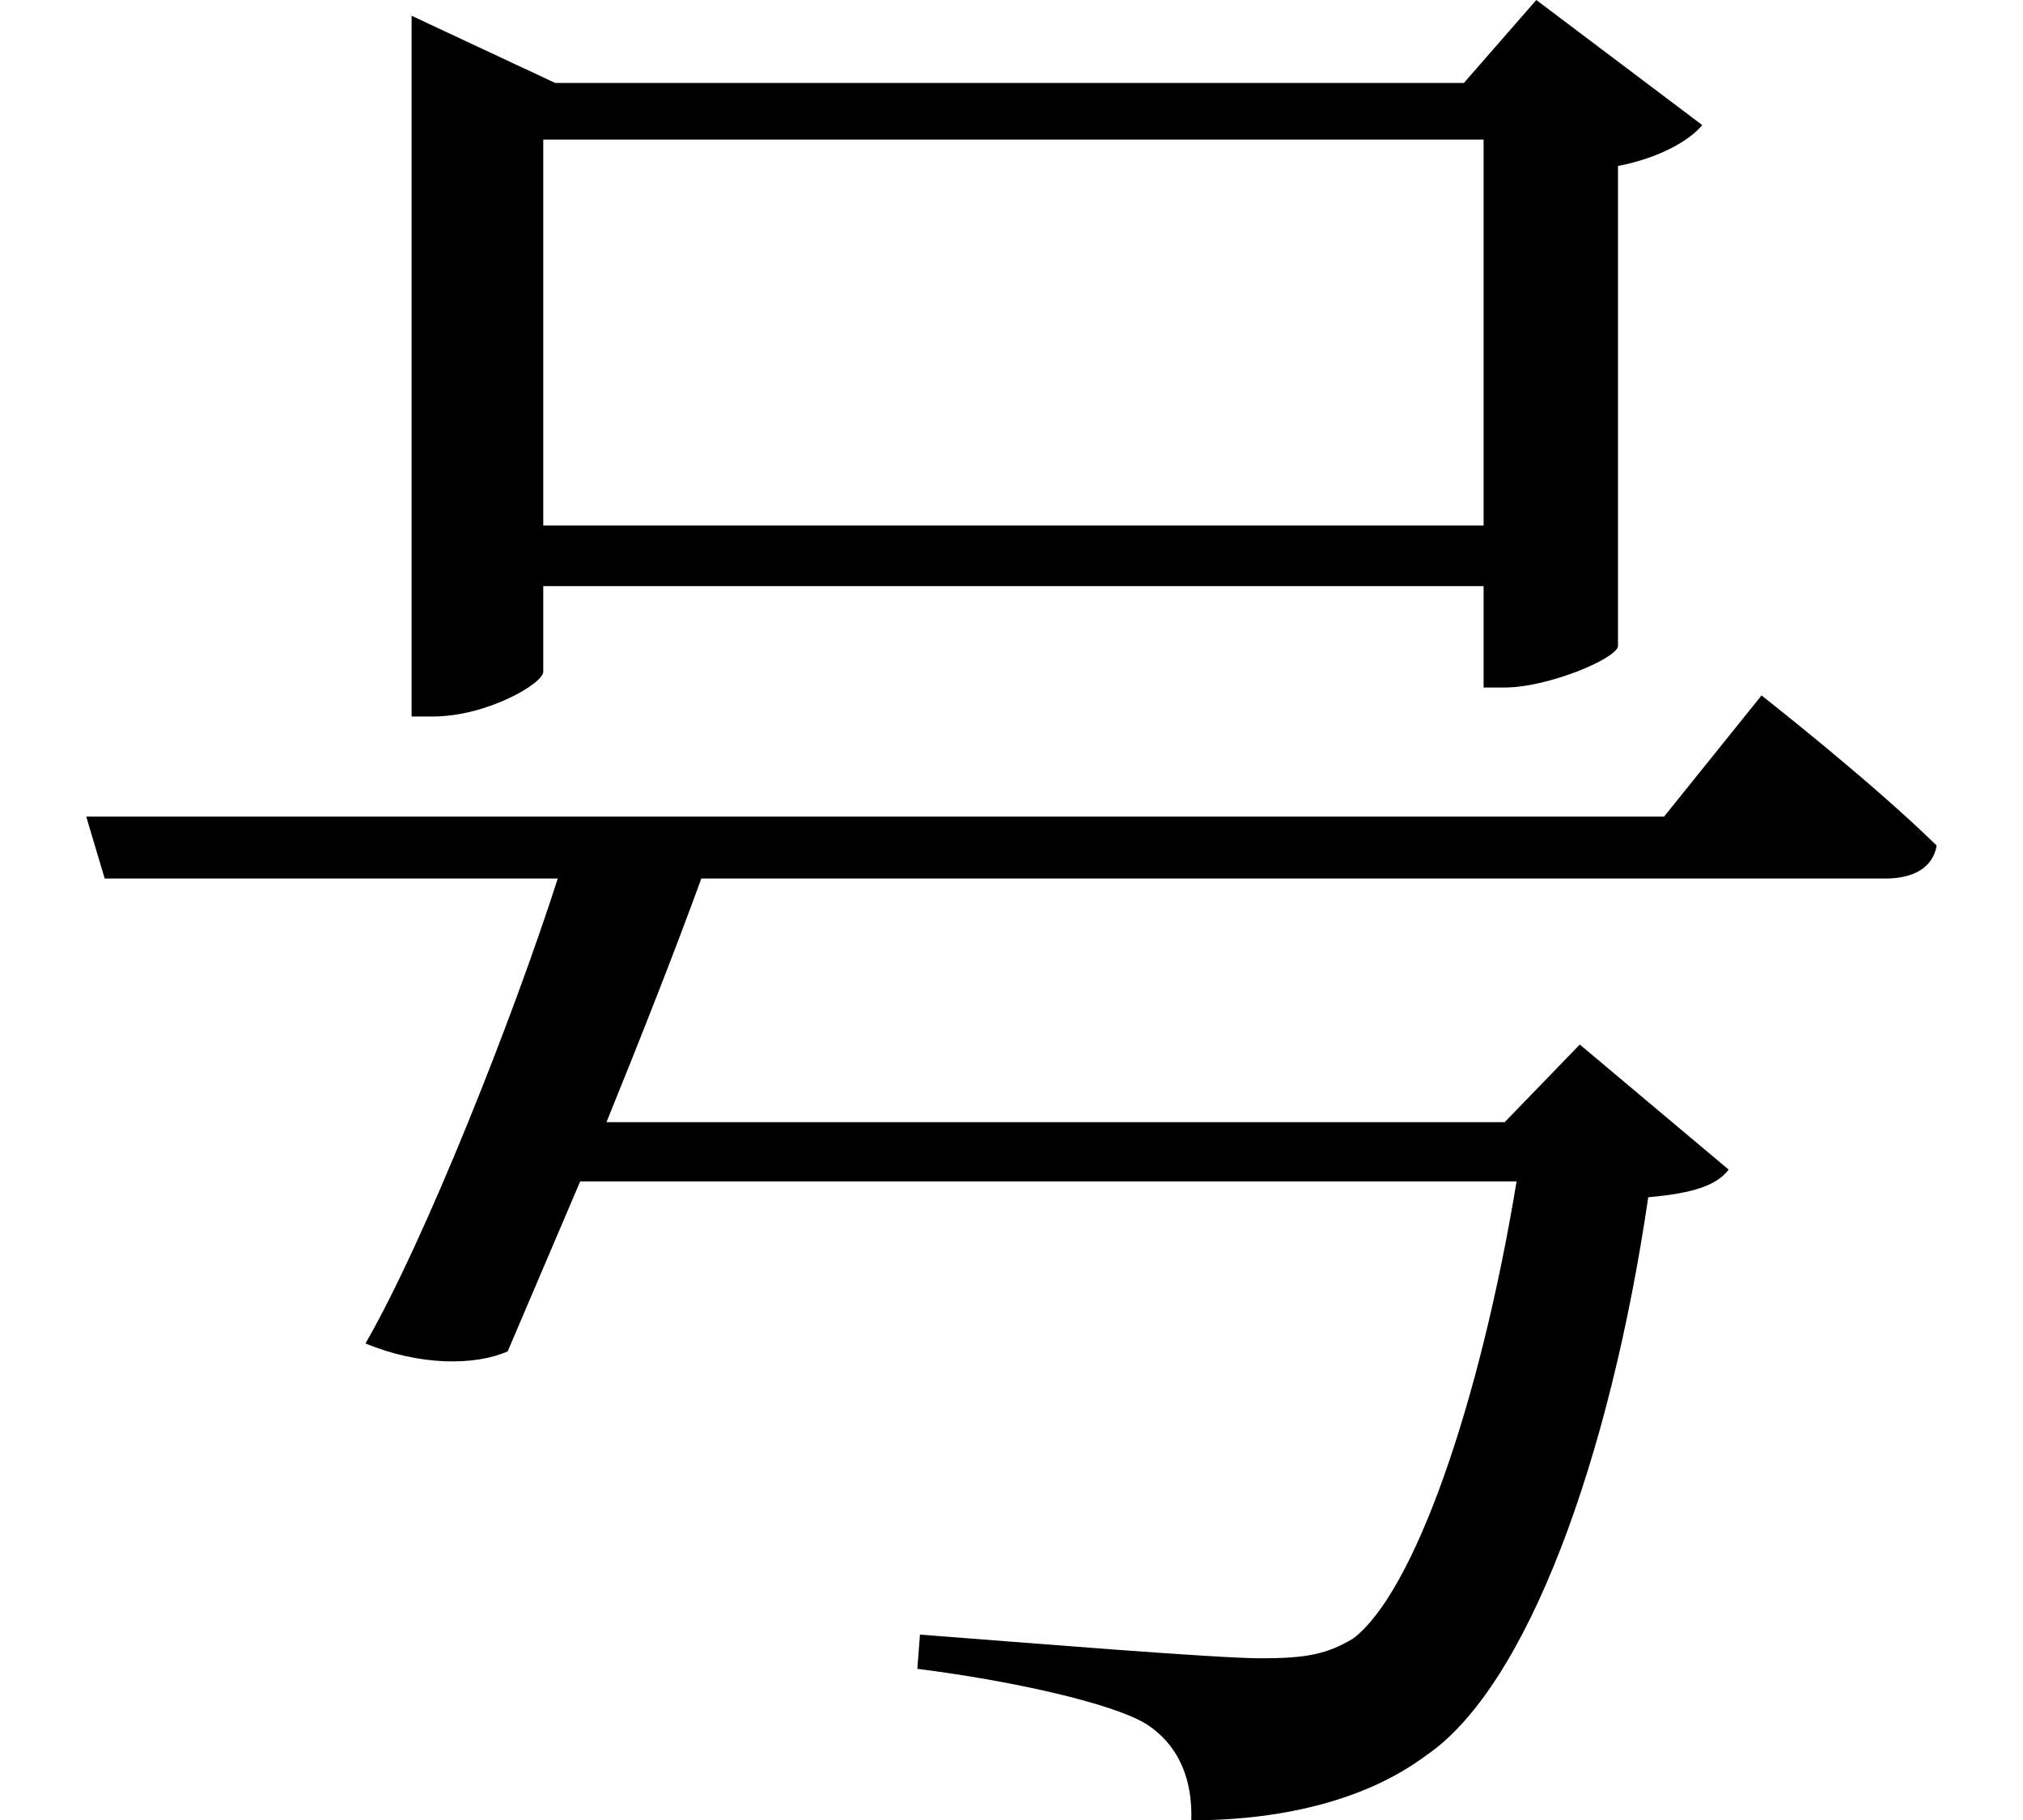 <svg height="21.594" viewBox="0 0 24 21.594" width="24" xmlns="http://www.w3.org/2000/svg">
<path d="M4.891,18.719 L4.891,11.203 L5.141,11.203 C5.781,11.203 6.453,11.594 6.453,11.734 L6.453,12.75 L17.609,12.75 L17.609,11.547 L17.859,11.547 C18.359,11.547 19.156,11.875 19.203,12.031 L19.203,17.734 C19.688,17.828 20.047,18.031 20.203,18.219 L18.234,19.703 L17.375,18.719 L6.594,18.719 L4.891,19.516 Z M6.453,13.469 L6.453,18.047 L17.609,18.047 L17.609,13.469 Z M1.031,10.016 L1.25,9.281 L6.625,9.281 C6.094,7.625 5.047,4.984 4.344,3.766 C4.984,3.5 5.641,3.5 6.031,3.672 L6.891,5.688 L18,5.688 C17.562,3.031 16.781,0.812 16.062,0.266 C15.75,0.078 15.5,0.031 14.969,0.031 C14.422,0.031 12.141,0.219 10.922,0.312 L10.891,-0.094 C12,-0.234 13.203,-0.5 13.609,-0.75 C14.016,-1.016 14.156,-1.438 14.141,-1.891 C15.281,-1.891 16.25,-1.625 16.922,-1.125 C18.125,-0.312 19.109,2.406 19.562,5.5 C20.094,5.547 20.375,5.641 20.516,5.828 L18.75,7.312 L17.859,6.391 L7.203,6.391 C7.609,7.391 8.016,8.422 8.328,9.281 L22.375,9.281 C22.703,9.281 22.938,9.406 22.984,9.672 C22.203,10.438 20.906,11.453 20.906,11.453 L19.75,10.016 Z" transform="translate(-0.008, 19.703) scale(1, -1)"/>
</svg>